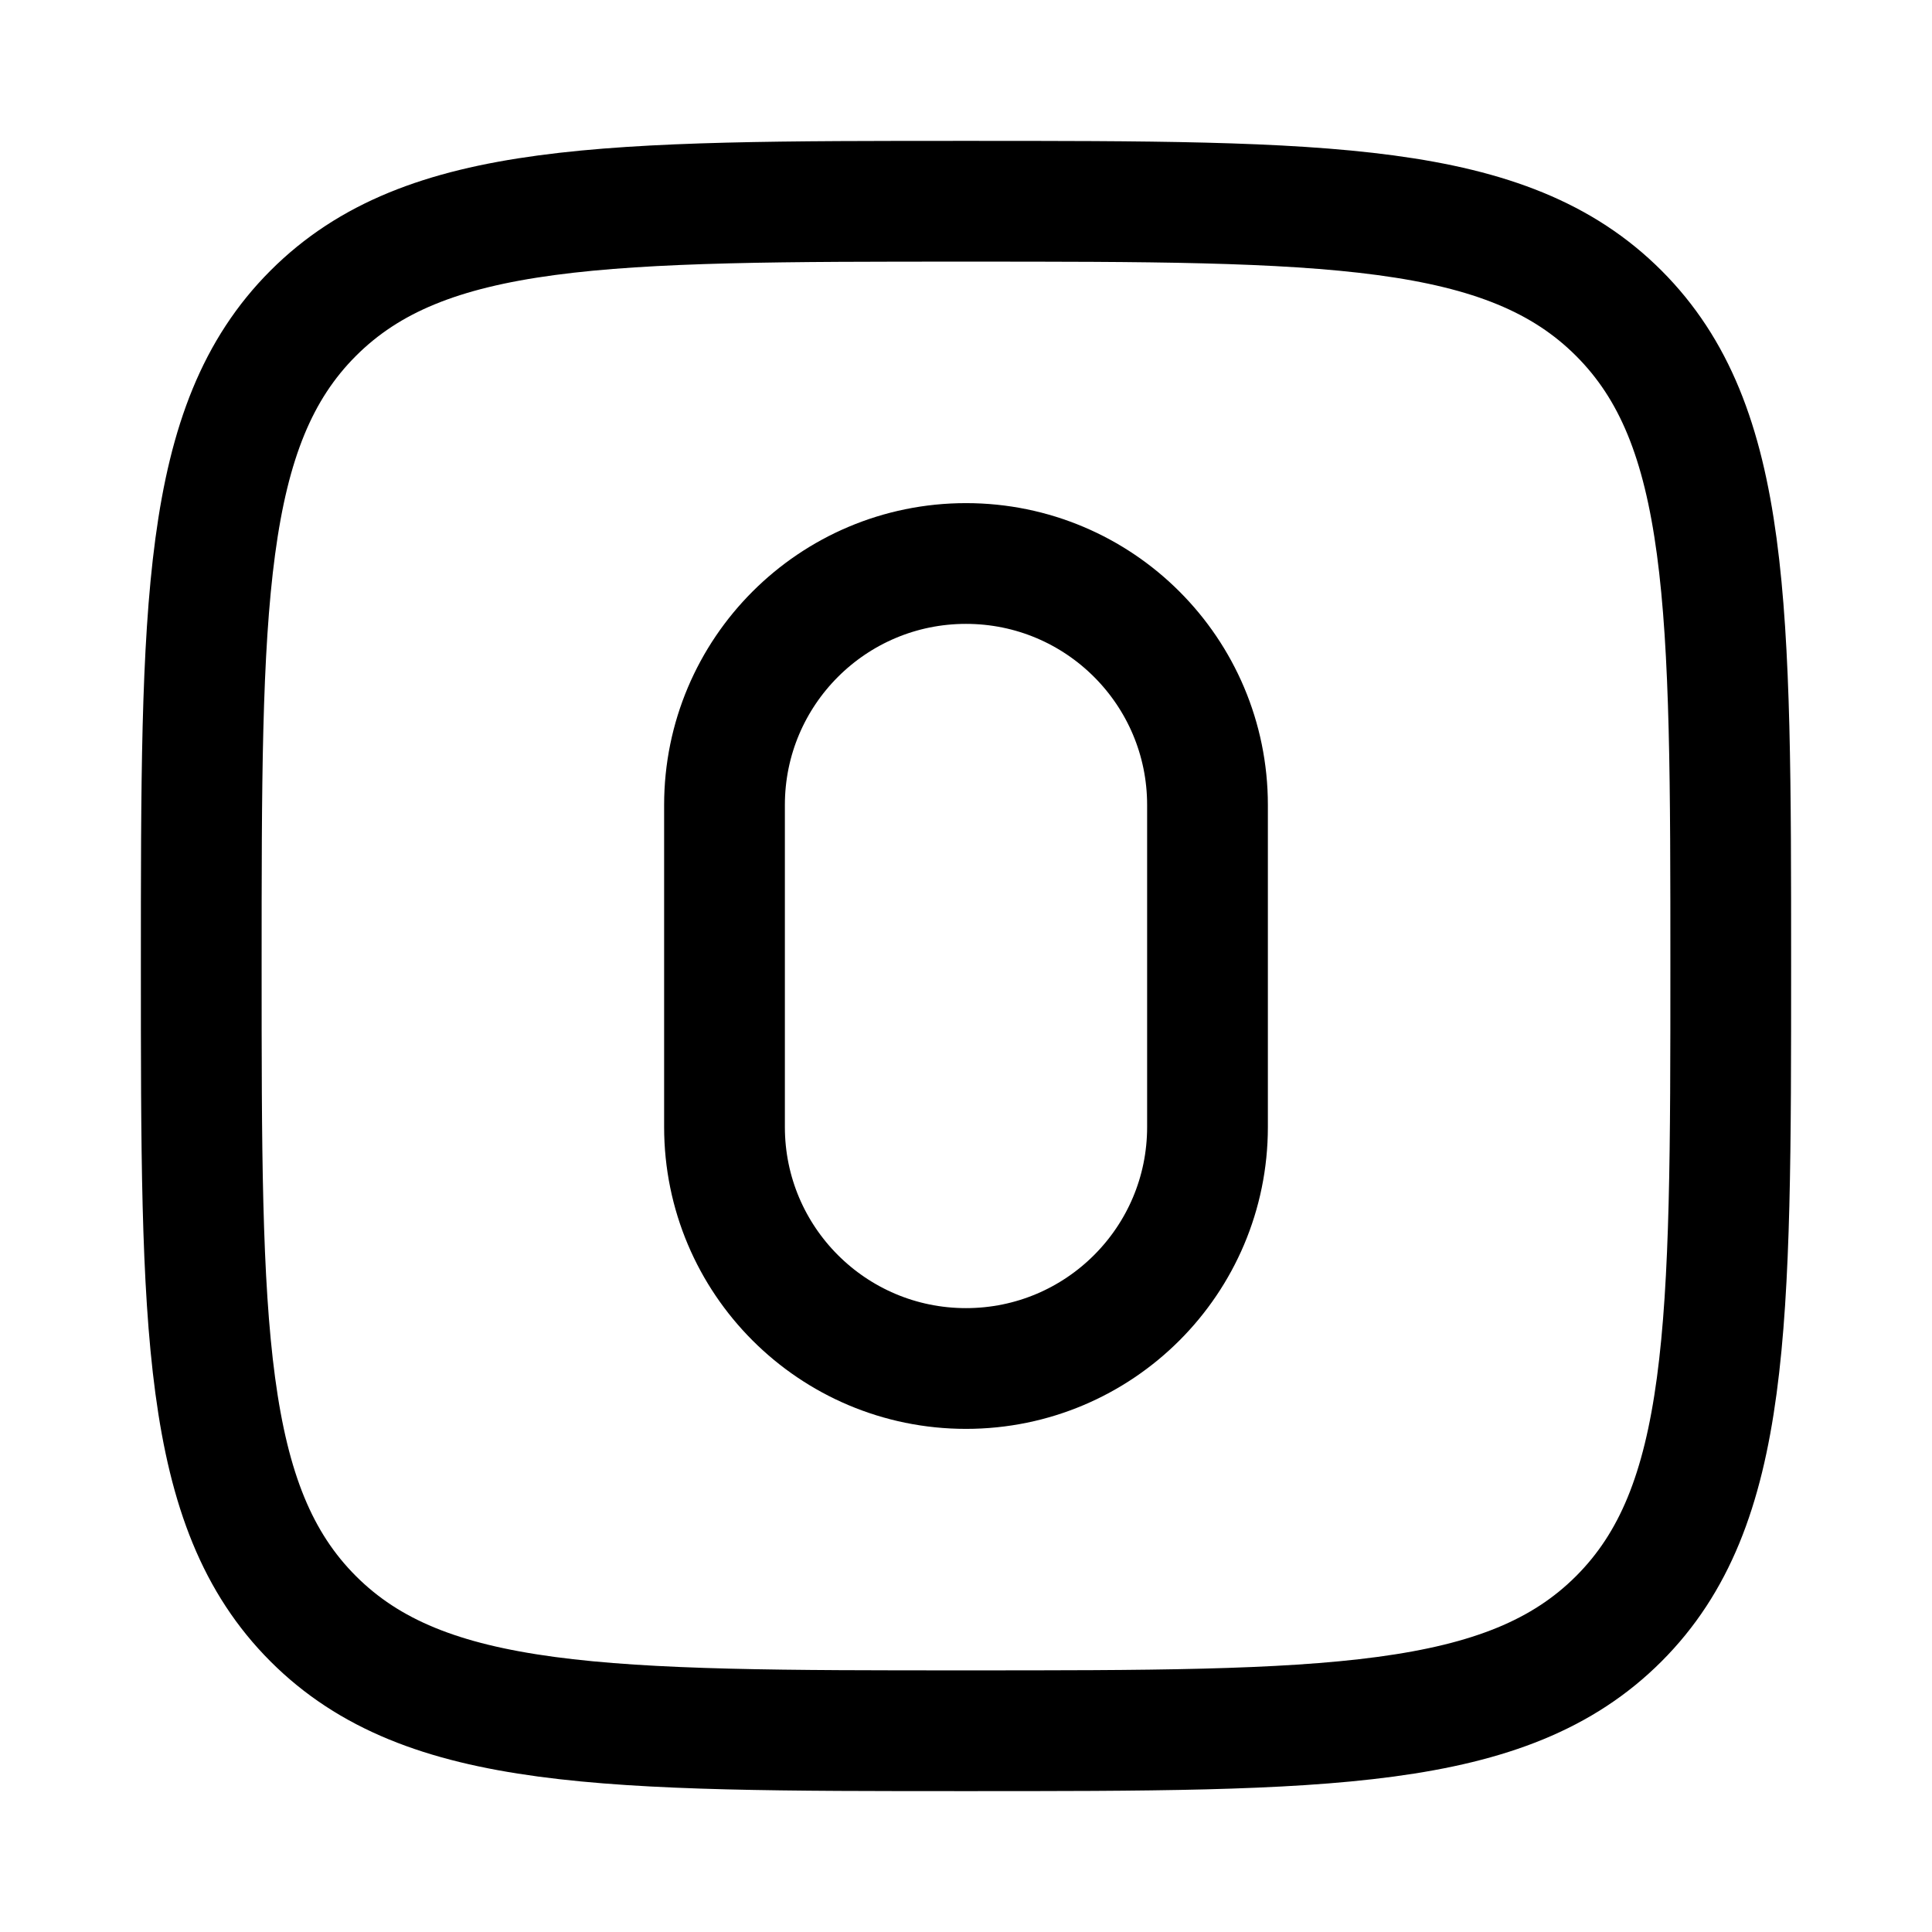 <svg viewBox="0 0 24 24" fill="none" xmlns="http://www.w3.org/2000/svg"><path d="M2.5 12C2.5 7.522 2.5 5.282 3.891 3.891C5.282 2.5 7.522 2.5 12 2.5C16.478 2.5 18.718 2.5 20.109 3.891C21.5 5.282 21.5 7.522 21.5 12C21.5 16.478 21.5 18.718 20.109 20.109C18.718 21.5 16.478 21.5 12 21.5C7.522 21.5 5.282 21.5 3.891 20.109C2.5 18.718 2.5 16.478 2.5 12Z" stroke="currentColor" stroke-width="1.5" stroke-linejoin="round"/><path d="M15 14V10C15 8.343 13.657 7 12 7C10.343 7 9 8.343 9 10V14C9 15.657 10.343 17 12 17C13.657 17 15 15.657 15 14Z" stroke="currentColor" stroke-width="1.5" stroke-linecap="round" stroke-linejoin="round"/></svg>